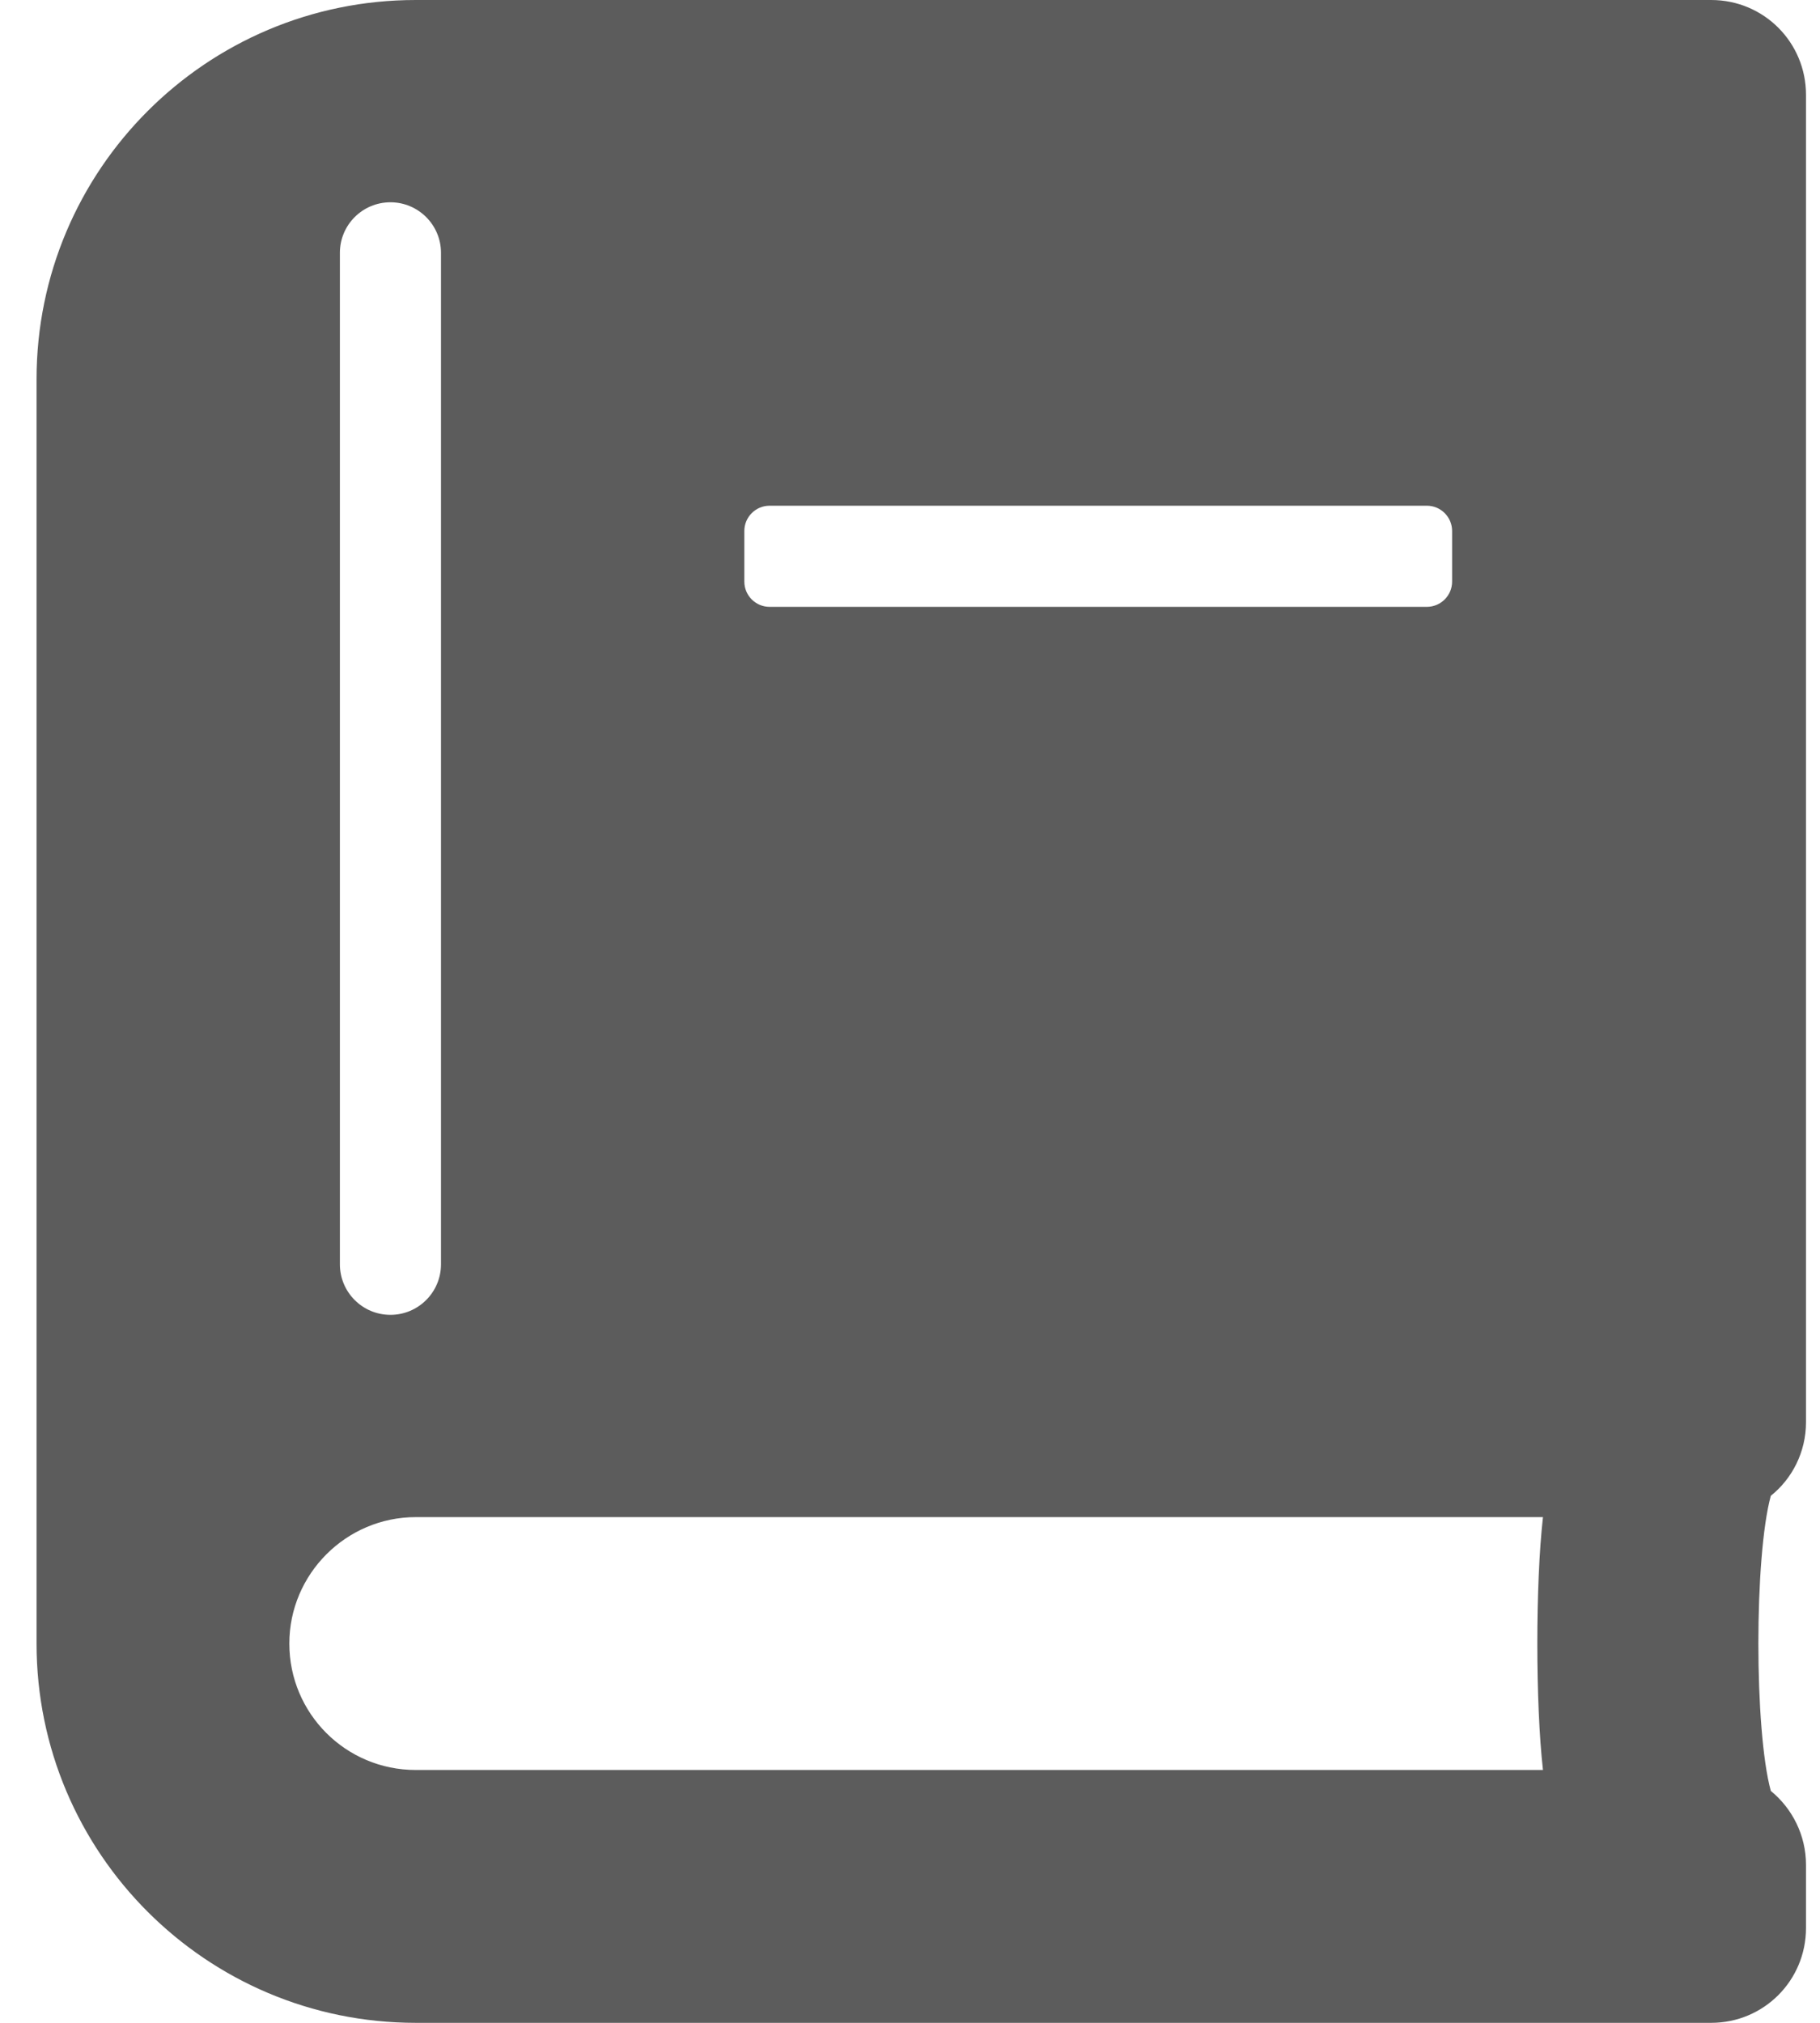 <svg width="36" height="40" viewBox="0 0 36 40" fill="none" xmlns="http://www.w3.org/2000/svg">
<path fill-rule="evenodd" clip-rule="evenodd" d="M35.723 1.875V28.125C35.723 28.711 35.449 29.242 35.027 29.578C34.699 30.781 34.699 34.211 35.027 35.414C35.449 35.758 35.723 36.289 35.723 36.875V38.125C35.723 39.164 34.887 40 33.848 40H8.223C4.082 40 0.723 36.641 0.723 32.5V7.5C0.723 3.359 4.082 0 8.223 0H33.848C34.887 0 35.723 0.836 35.723 1.875ZM8.223 35H30.52C30.371 33.664 30.371 31.336 30.52 30H8.223C6.848 30 5.723 31.125 5.723 32.5C5.723 33.883 6.84 35 8.223 35ZM6.723 5C6.723 4.448 7.17 4 7.723 4C8.275 4 8.723 4.448 8.723 5V25C8.723 25.552 8.275 26 7.723 26C7.17 26 6.723 25.552 6.723 25V5ZM15.223 10C14.947 10 14.723 10.224 14.723 10.5V11.5C14.723 11.776 14.947 12 15.223 12H28.223C28.499 12 28.723 11.776 28.723 11.5V10.5C28.723 10.224 28.499 10 28.223 10H15.223Z" fill="#5C5C5C"/>
</svg>
